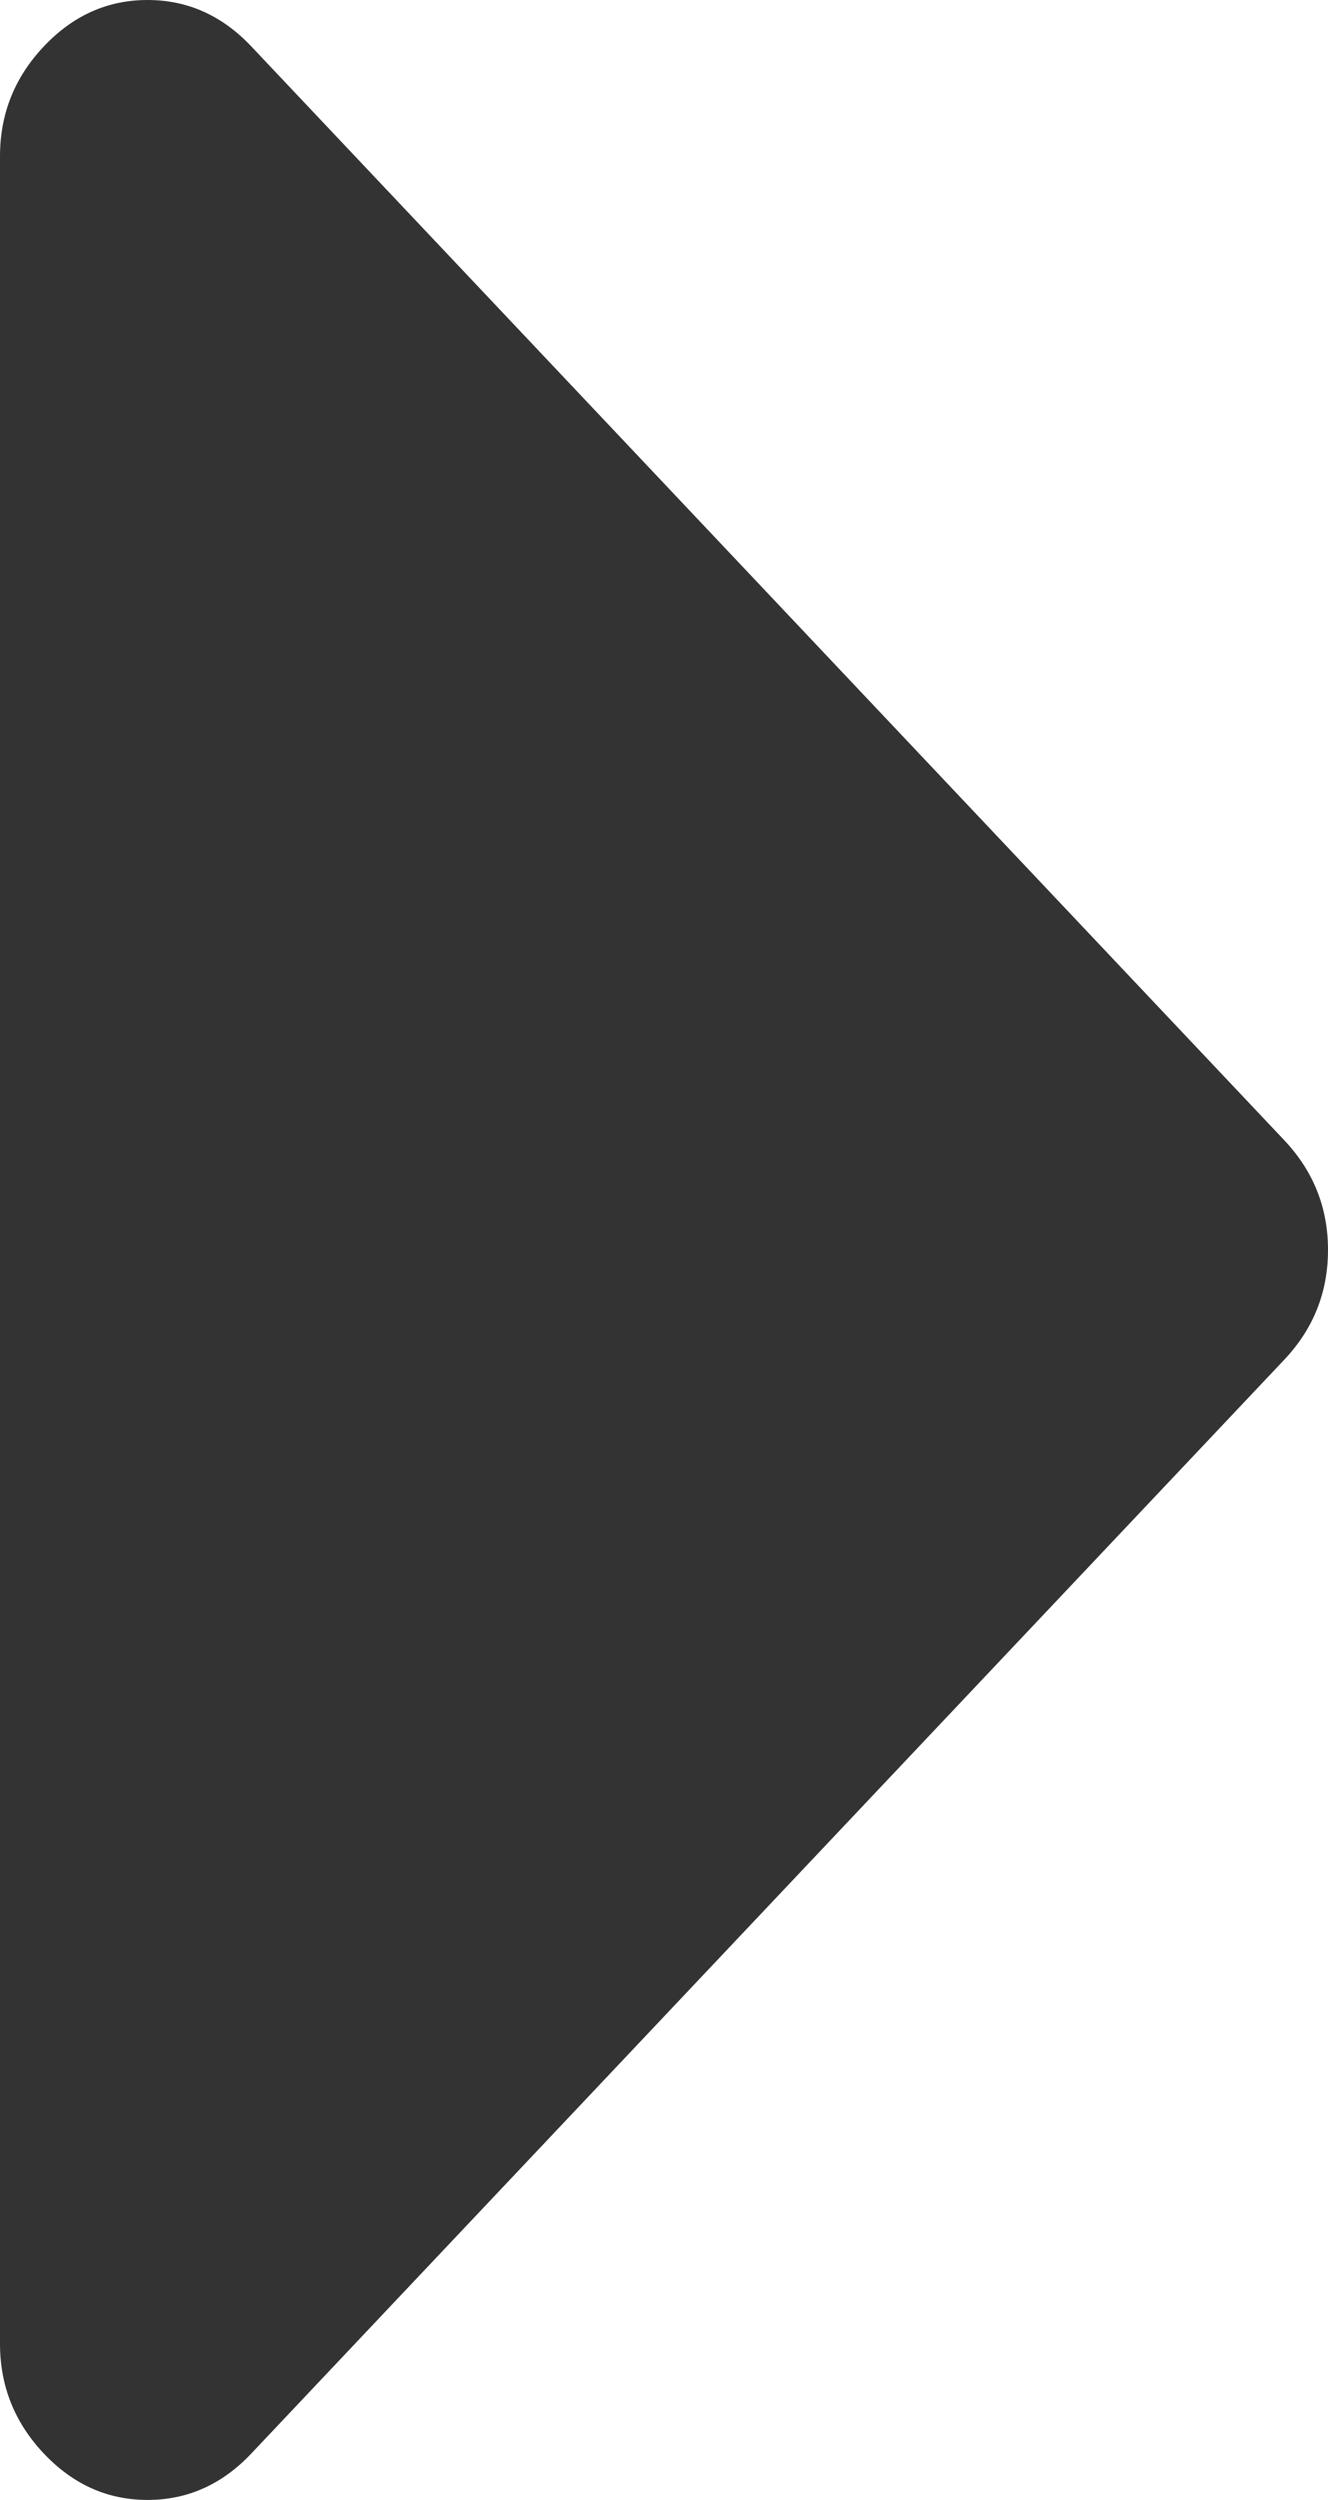 ﻿<?xml version="1.0" encoding="utf-8"?>
<svg version="1.1" xmlns:xlink="http://www.w3.org/1999/xlink" width="17px" height="32px" xmlns="http://www.w3.org/2000/svg">
  <g transform="matrix(1 0 0 1 -1076 -1003 )">
    <path d="M 16.439 14.594  C 16.813 14.99  17 15.458  17 16  C 17 16.542  16.813 17.01  16.439 17.406  L 3.217 31.406  C 2.843 31.802  2.4 32  1.889 32  C 1.377 32  0.935 31.802  0.561 31.406  C 0.187 31.01  0 30.542  0 30  L 0 2  C 0 1.458  0.187 0.99  0.561 0.594  C 0.935 0.198  1.377 0  1.889 0  C 2.4 0  2.843 0.198  3.217 0.594  L 16.439 14.594  Z " fill-rule="nonzero" fill="#333333" stroke="none" transform="matrix(1 0 0 1 1076 1003 )" />
  </g>
</svg>